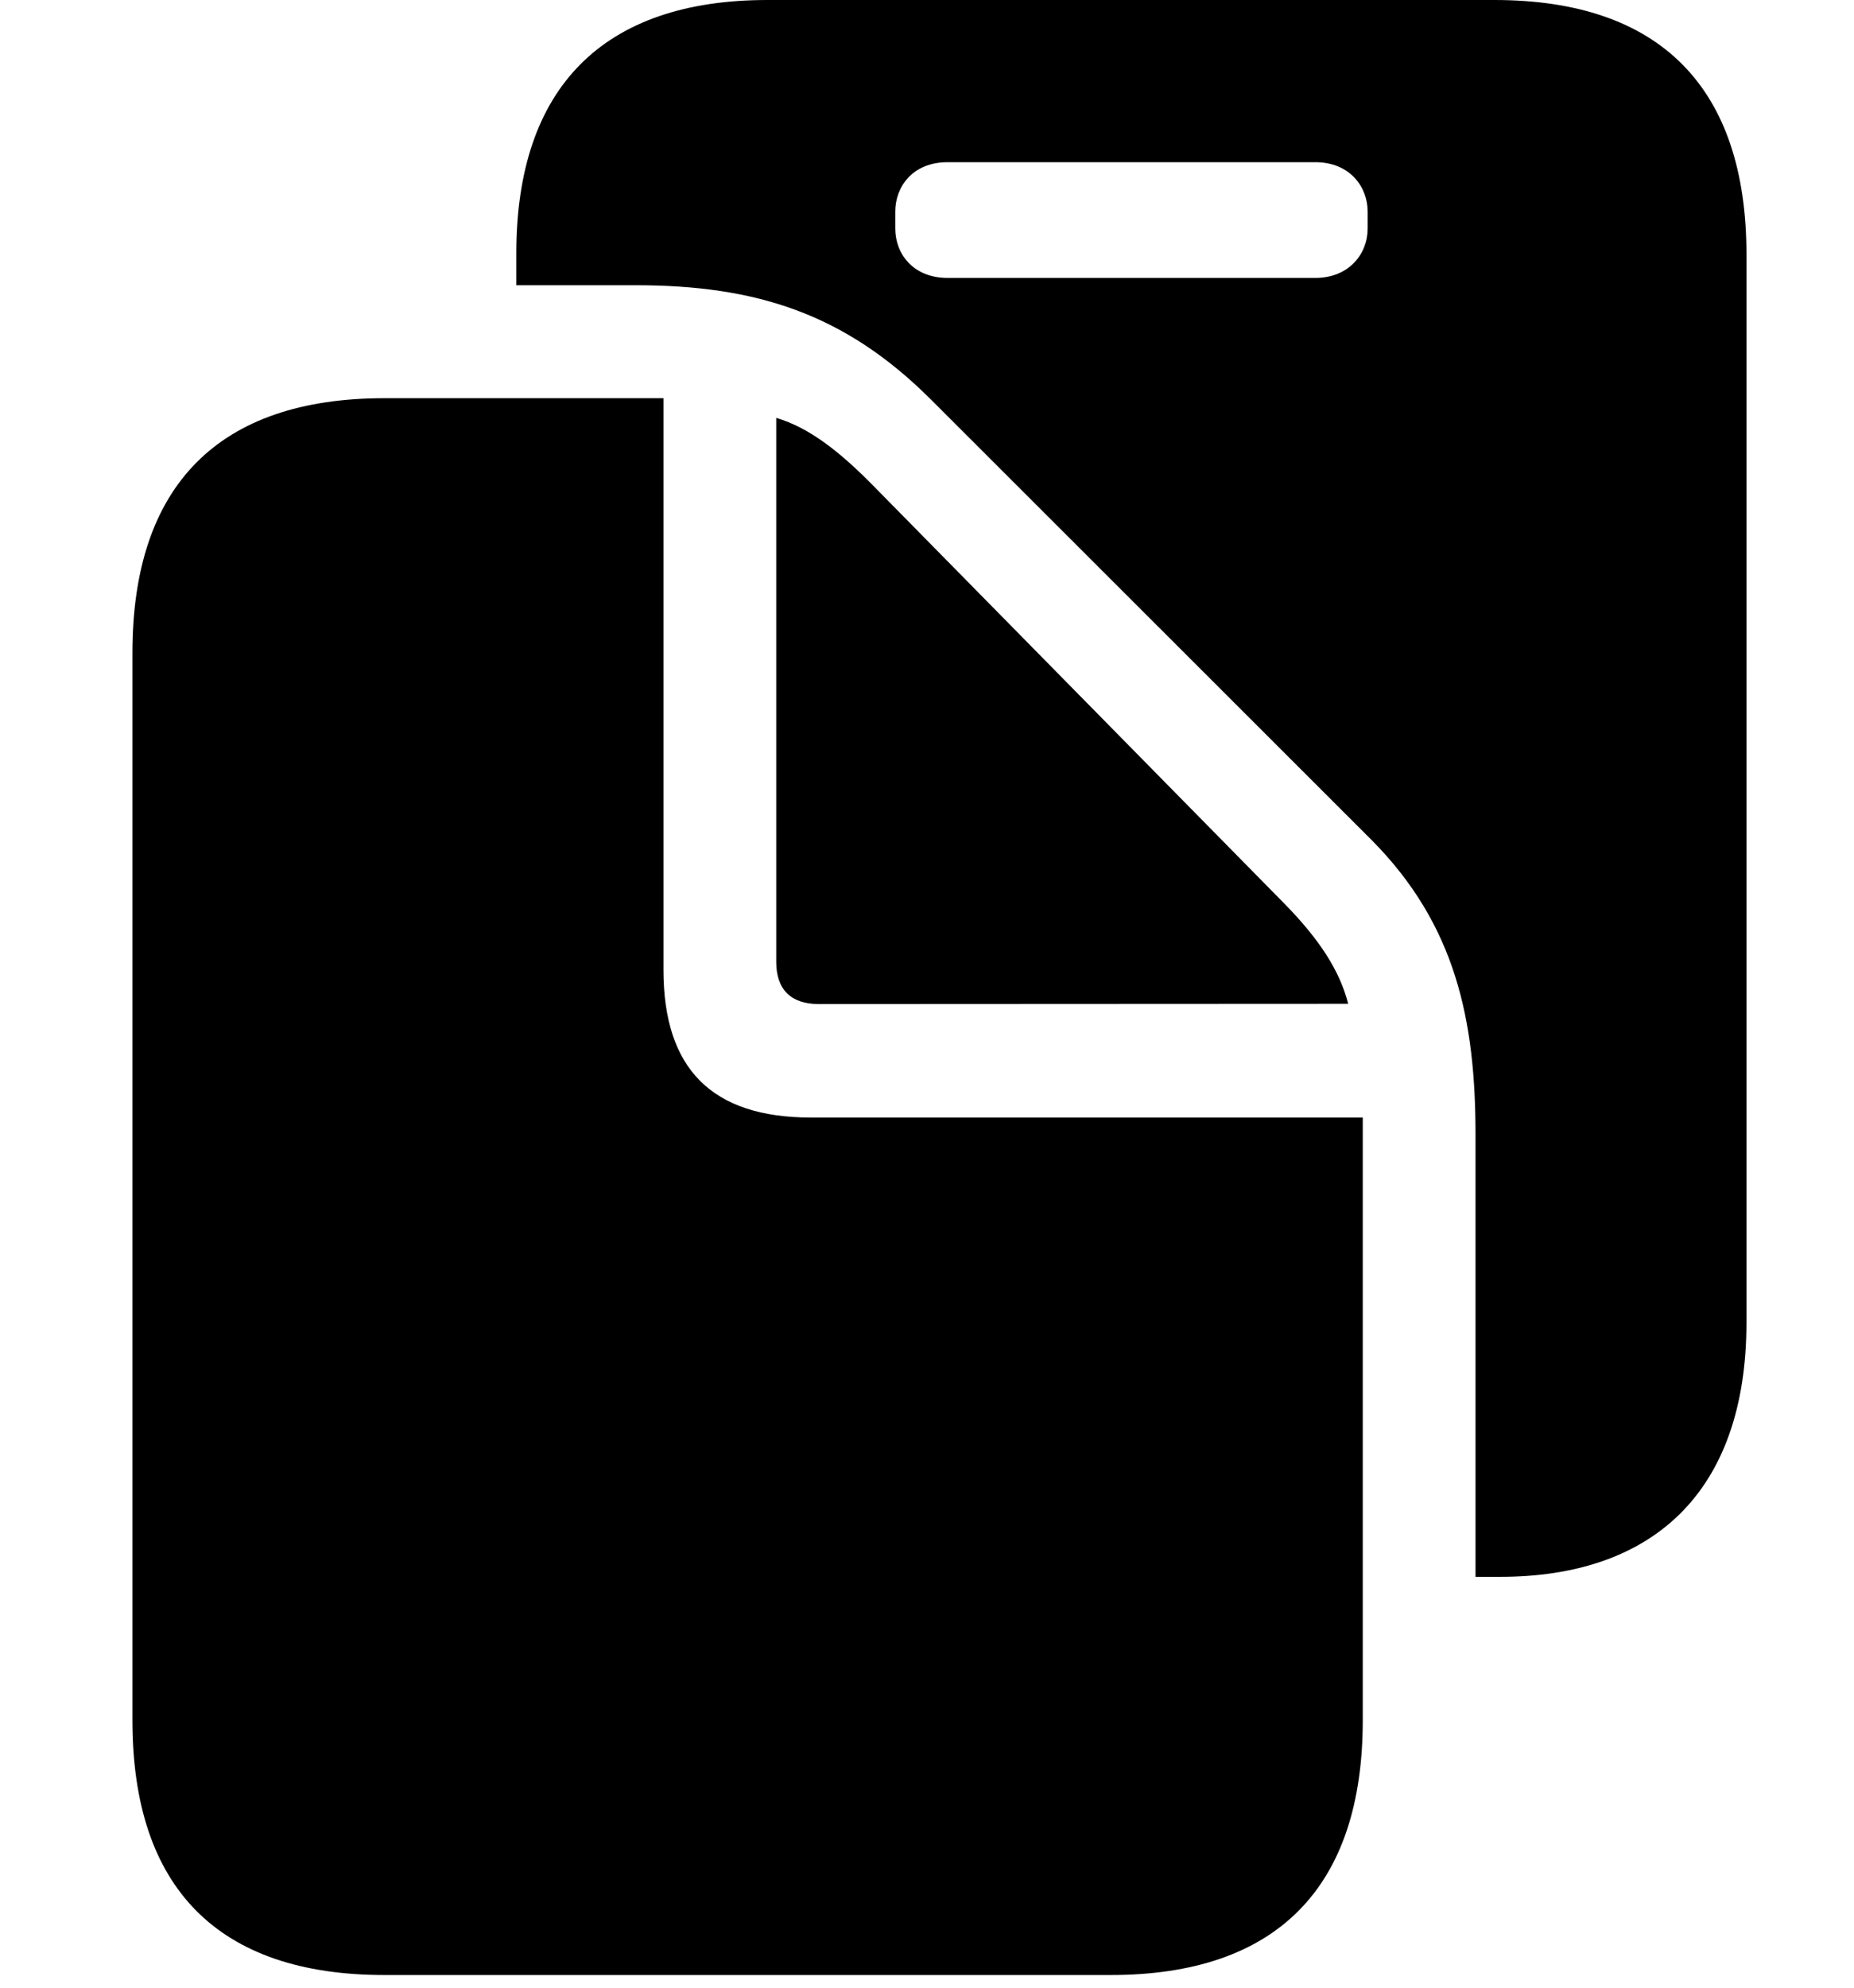 <svg width="28" height="30" viewBox="0 0 28 30" fill="none" xmlns="http://www.w3.org/2000/svg">
<path d="M7.798 4.305H9.596C11.412 4.305 12.755 4.728 14.059 6.03L20.711 12.675C21.988 13.959 22.284 15.4 22.284 17.131V23.799H22.659C24.925 23.799 26.376 22.557 26.376 19.955V3.844C26.376 1.322 25.073 0 22.57 0H11.589C9.109 0 7.798 1.321 7.798 3.821V4.305ZM13.521 3.45V3.192C13.521 2.831 13.77 2.448 14.313 2.448H19.863C20.396 2.448 20.655 2.831 20.655 3.192V3.45C20.655 3.832 20.373 4.195 19.863 4.195H14.313C13.791 4.195 13.521 3.832 13.521 3.45Z" fill="black"/>
<path d="M2 25.965C2 28.497 3.296 29.809 5.806 29.809H16.775C19.285 29.809 20.581 28.485 20.581 25.965V16.867H12.247C10.748 16.867 10.02 16.129 10.02 14.638V6.01H5.806C3.305 6.01 2 7.323 2 9.854V25.965ZM12.362 15.154L20.361 15.15C20.234 14.655 19.933 14.183 19.392 13.633L13.221 7.364C12.689 6.819 12.224 6.455 11.723 6.307V14.517C11.723 14.936 11.947 15.154 12.362 15.154Z" fill="black"/>
</svg>
